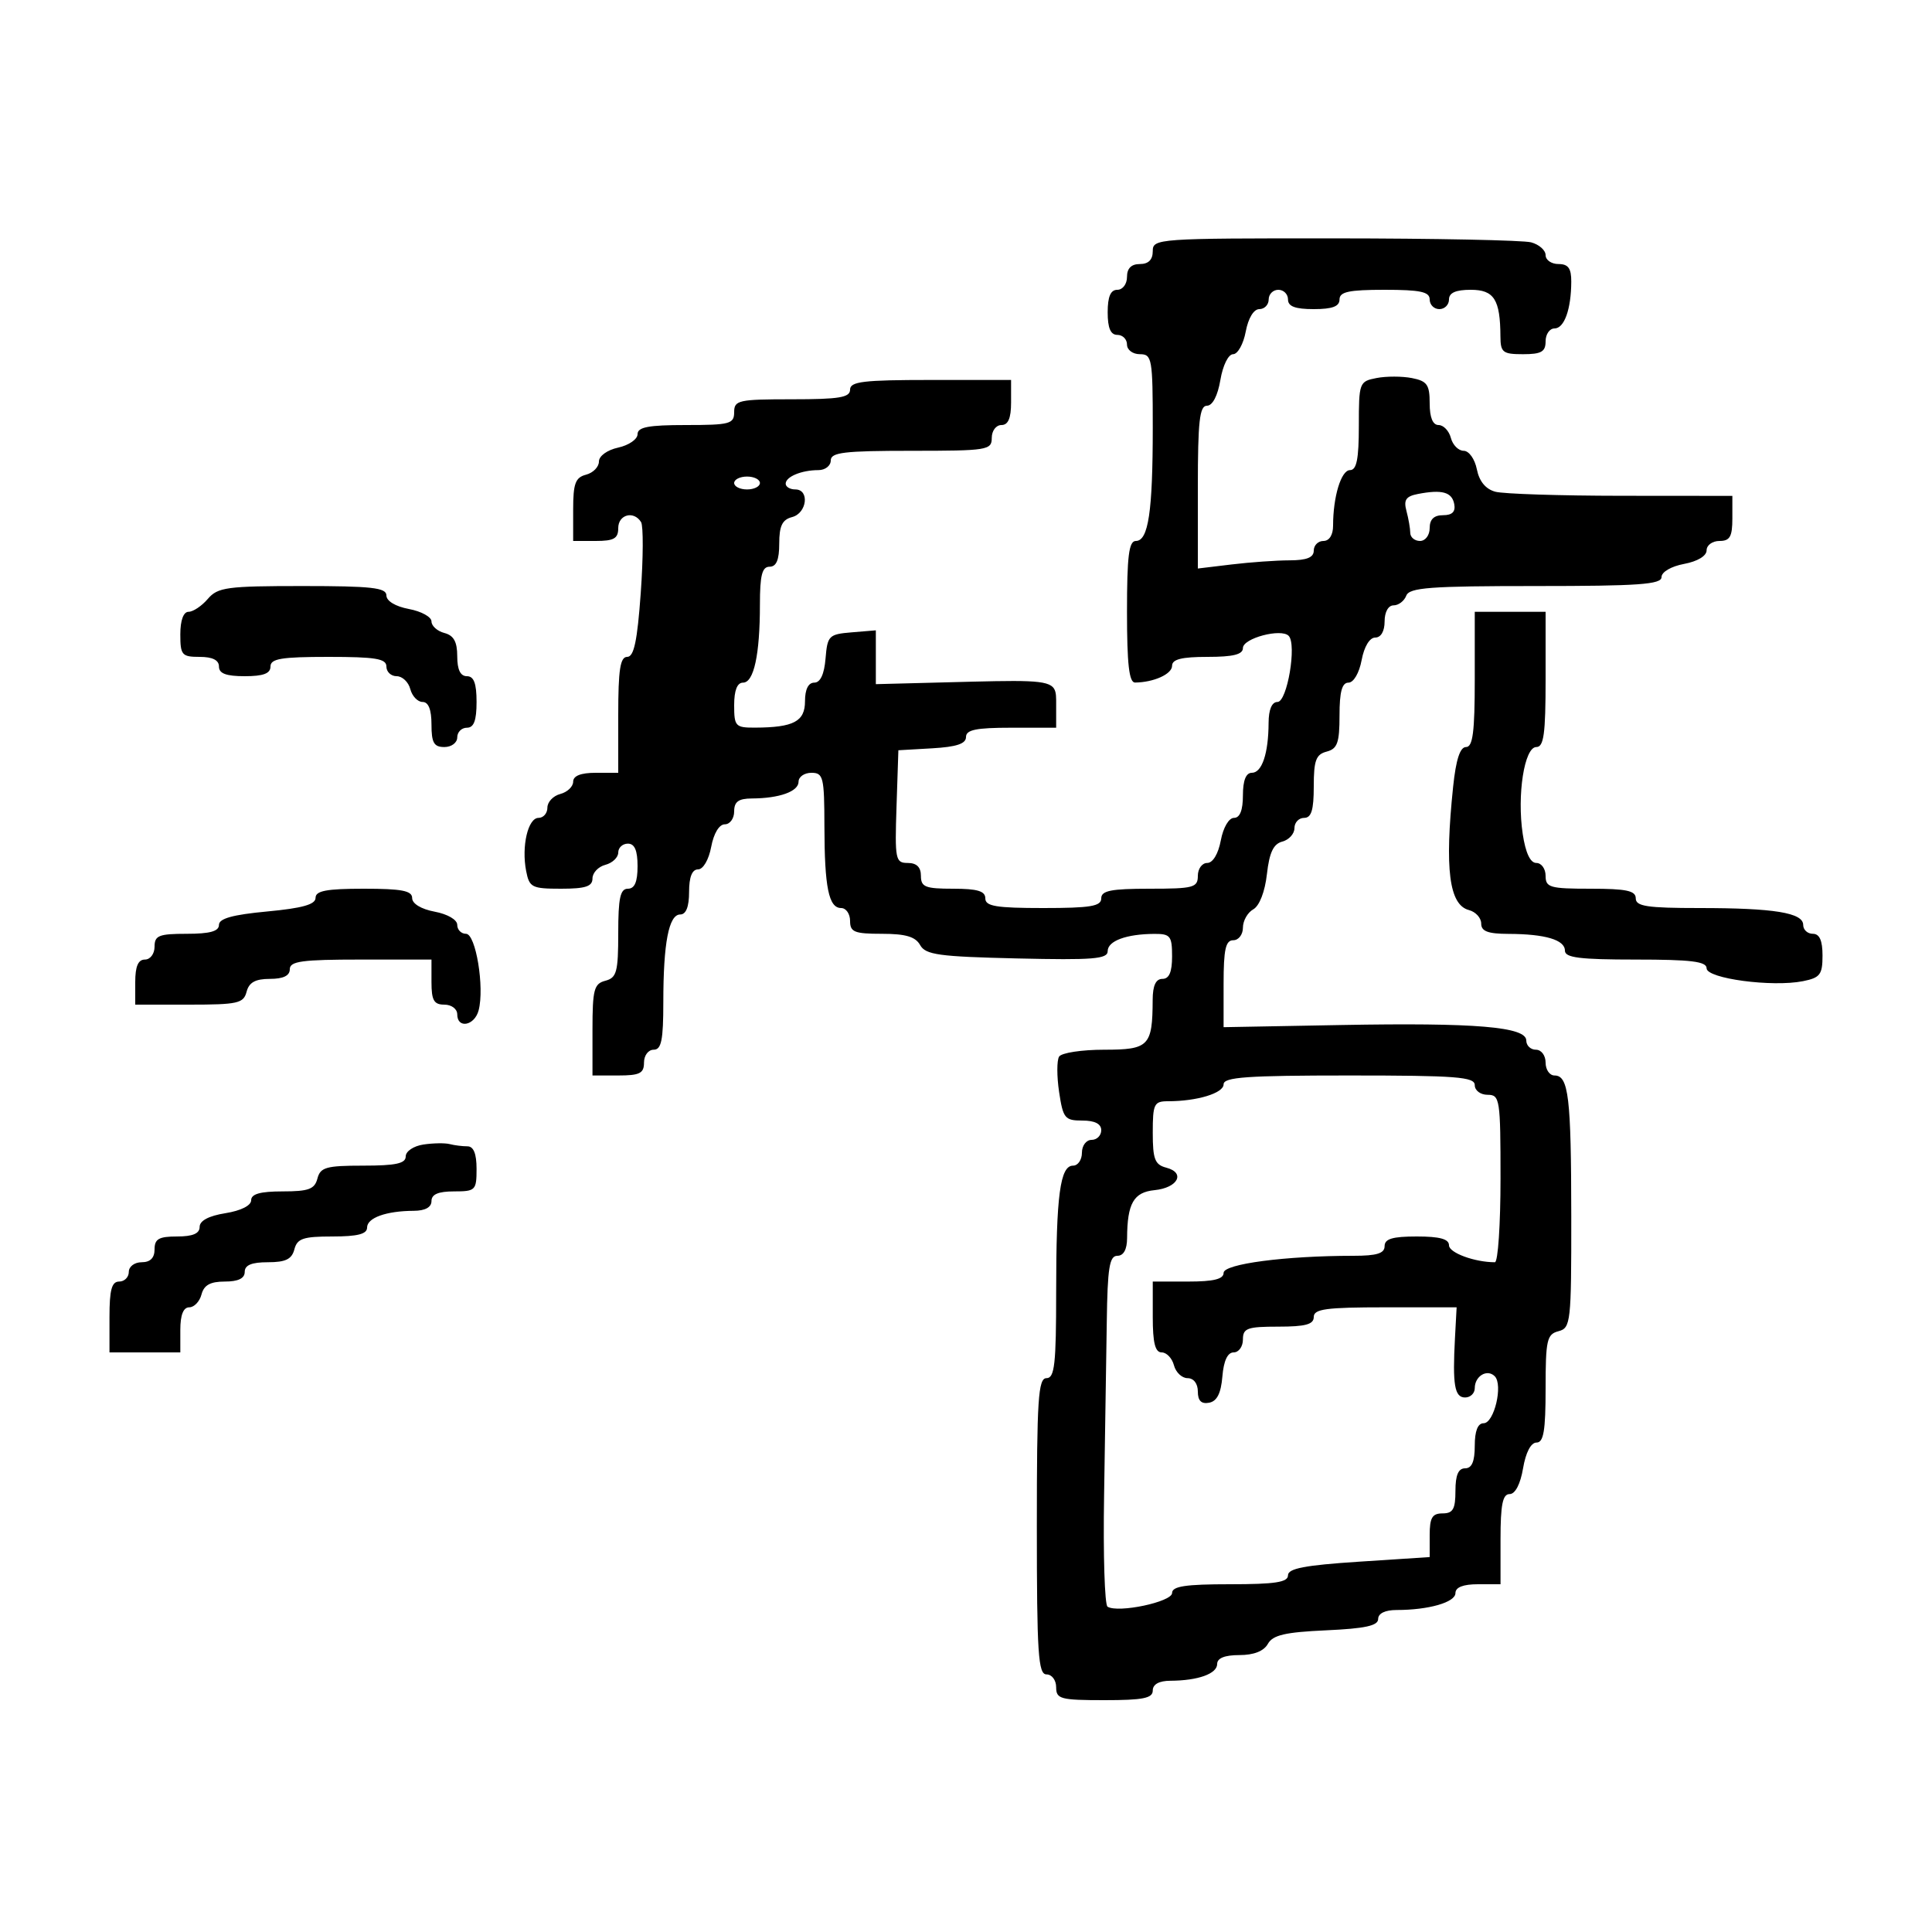 <svg xmlns="http://www.w3.org/2000/svg" width="300" height="300" viewBox="0 0 300 300" version="1.1">
  <defs/>
  <path d="M179,39 C179,37.047 179.662,37 207.25,37.014 C222.787,37.021 236.512,37.299 237.75,37.63 C238.988,37.962 240,38.856 240,39.617 C240,40.377 240.9,41 242,41 C243.518,41 243.997,41.662 243.986,43.75 C243.965,48.032 242.899,51 241.383,51 C240.623,51 240,51.9 240,53 C240,54.619 239.333,55 236.5,55 C233.352,55 232.999,54.724 232.986,52.25 C232.958,46.505 232.002,45 228.383,45 C226.043,45 225,45.462 225,46.5 C225,47.325 224.325,48 223.5,48 C222.675,48 222,47.325 222,46.5 C222,45.31 220.556,45 215,45 C209.444,45 208,45.31 208,46.5 C208,47.583 206.889,48 204,48 C201.111,48 200,47.583 200,46.5 C200,45.675 199.325,45 198.5,45 C197.675,45 197,45.675 197,46.5 C197,47.325 196.345,48 195.545,48 C194.675,48 193.827,49.405 193.434,51.5 C193.073,53.425 192.192,55 191.477,55 C190.738,55 189.884,56.73 189.5,59 C189.085,61.459 188.28,63 187.412,63 C186.27,63 186,65.421 186,75.639 L186,88.279 L191.25,87.648 C194.137,87.301 198.188,87.013 200.25,87.009 C202.913,87.003 204,86.565 204,85.5 C204,84.675 204.675,84 205.5,84 C206.412,84 207,83.069 207,81.625 C207,77.12 208.254,73 209.625,73 C210.658,73 211,71.29 211,66.117 C211,59.403 211.068,59.22 213.75,58.7 C215.262,58.406 217.738,58.41 219.25,58.708 C221.6,59.171 222,59.741 222,62.625 C222,64.832 222.479,66 223.383,66 C224.144,66 225.002,66.9 225.29,68 C225.577,69.1 226.474,70 227.281,70 C228.098,70 229.005,71.273 229.324,72.87 C229.7,74.749 230.692,75.953 232.199,76.356 C233.465,76.695 242.262,76.979 251.75,76.986 L269,77 L269,80.5 C269,83.333 268.619,84 267,84 C265.9,84 265,84.655 265,85.455 C265,86.325 263.595,87.173 261.5,87.566 C259.495,87.942 258,88.816 258,89.611 C258,90.749 254.468,91 238.469,91 C222.03,91 218.846,91.238 218.362,92.5 C218.045,93.325 217.159,94 216.393,94 C215.574,94 215,95.03 215,96.5 C215,98.021 214.43,99 213.545,99 C212.675,99 211.827,100.405 211.434,102.5 C211.058,104.505 210.184,106 209.389,106 C208.386,106 208,107.414 208,111.094 C208,115.346 207.67,116.274 206,116.71 C204.344,117.143 204,118.074 204,122.117 C204,125.791 203.629,127 202.5,127 C201.675,127 201,127.717 201,128.594 C201,129.47 200.154,130.408 199.12,130.679 C197.735,131.041 197.106,132.372 196.726,135.736 C196.419,138.463 195.565,140.664 194.606,141.201 C193.723,141.695 193,142.977 193,144.05 C193,145.122 192.325,146 191.5,146 C190.315,146 190,147.417 189.999,152.75 L189.998,159.5 L208.244,159.165 C229.144,158.782 237,159.44 237,161.572 C237,162.357 237.675,163 238.5,163 C239.333,163 240,163.889 240,165 C240,166.1 240.623,167 241.383,167 C243.573,167 243.972,170.349 243.986,188.844 C243.999,205.352 243.904,206.212 242,206.71 C240.201,207.181 240,208.074 240,215.617 C240,222.17 239.692,224 238.588,224 C237.72,224 236.915,225.541 236.5,228 C236.085,230.459 235.28,232 234.412,232 C233.33,232 233,233.638 233,239 L233,246 L229.5,246 C227.197,246 226,246.47 226,247.375 C226,248.804 221.841,250 216.875,250 C215.083,250 214,250.525 214,251.394 C214,252.441 211.988,252.88 205.924,253.155 C199.543,253.445 197.643,253.887 196.874,255.261 C196.243,256.389 194.688,257 192.45,257 C190.179,257 189,257.473 189,258.383 C189,259.899 186.032,260.965 181.75,260.986 C179.978,260.995 179,261.534 179,262.5 C179,263.7 177.5,264 171.5,264 C164.667,264 164,263.822 164,262 C164,260.889 163.333,260 162.5,260 C161.21,260 161,256.778 161,237 C161,217.222 161.21,214 162.5,214 C163.759,214 164,211.847 164,200.625 C164,185.61 164.617,181 166.625,181 C167.381,181 168,180.1 168,179 C168,177.889 168.667,177 169.5,177 C170.325,177 171,176.325 171,175.5 C171,174.507 170.007,174 168.061,174 C165.352,174 165.071,173.654 164.458,169.571 C164.093,167.135 164.092,164.66 164.456,164.071 C164.82,163.482 167.964,163 171.442,163 C178.406,163 178.956,162.435 178.986,155.25 C178.996,153.034 179.477,152 180.5,152 C181.548,152 182,150.944 182,148.5 C182,145.345 181.729,145.001 179.25,145.014 C174.903,145.035 172,146.108 172,147.692 C172,148.917 169.743,149.099 157.928,148.826 C145.774,148.544 143.722,148.261 142.878,146.75 C142.152,145.451 140.626,145 136.95,145 C132.667,145 132,144.731 132,143 C132,141.9 131.377,141 130.617,141 C128.682,141 128.029,137.804 128.014,128.25 C128.001,120.671 127.837,120 126,120 C124.9,120 124,120.623 124,121.383 C124,122.899 121.032,123.965 116.75,123.986 C114.671,123.997 114,124.488 114,126 C114,127.1 113.345,128 112.545,128 C111.675,128 110.827,129.405 110.434,131.5 C110.058,133.505 109.184,135 108.389,135 C107.468,135 107,136.18 107,138.5 C107,140.803 106.53,142 105.625,142 C103.85,142 103,146.411 103,155.625 C103,161.514 102.698,163 101.5,163 C100.667,163 100,163.889 100,165 C100,166.667 99.333,167 96,167 L92,167 L92,159.906 C92,153.654 92.237,152.751 94,152.29 C95.756,151.831 96,150.926 96,144.883 C96,139.431 96.312,138 97.5,138 C98.548,138 99,136.944 99,134.5 C99,132.056 98.548,131 97.5,131 C96.675,131 96,131.623 96,132.383 C96,133.144 95.1,134.002 94,134.29 C92.9,134.577 92,135.53 92,136.406 C92,137.647 90.918,138 87.117,138 C82.585,138 82.195,137.802 81.7,135.25 C80.954,131.41 81.984,127 83.625,127 C84.381,127 85,126.283 85,125.406 C85,124.53 85.9,123.577 87,123.29 C88.1,123.002 89,122.144 89,121.383 C89,120.469 90.187,120 92.5,120 L96,120 L96,111 C96,103.977 96.306,102 97.392,102 C98.44,102 98.96,99.548 99.495,92.071 C99.886,86.61 99.908,81.66 99.544,81.071 C98.421,79.254 96,79.889 96,82 C96,83.619 95.333,84 92.5,84 L89,84 L89,79.117 C89,75.074 89.344,74.143 91,73.71 C92.1,73.423 93,72.506 93,71.673 C93,70.804 94.278,69.878 96,69.5 C97.65,69.138 99,68.202 99,67.421 C99,66.319 100.686,66 106.5,66 C113.333,66 114,65.822 114,64 C114,62.148 114.667,62 123,62 C130.333,62 132,61.722 132,60.5 C132,59.247 134.056,59 144.5,59 L157,59 L157,62.5 C157,64.944 156.548,66 155.5,66 C154.667,66 154,66.889 154,68 C154,69.893 153.333,70 141.5,70 C131.056,70 129,70.247 129,71.5 C129,72.325 128.137,73 127.082,73 C124.469,73 122,74.024 122,75.107 C122,75.598 122.675,76 123.5,76 C125.743,76 125.314,79.685 123,80.29 C121.468,80.69 121,81.654 121,84.406 C121,86.934 120.555,88 119.5,88 C118.337,88 118,89.319 118,93.875 C118,101.658 117.06,106 115.375,106 C114.47,106 114,107.197 114,109.5 C114,112.785 114.2,112.999 117.25,112.986 C123.238,112.961 125,112.029 125,108.883 C125,107.041 125.52,106 126.44,106 C127.381,106 127.987,104.703 128.19,102.25 C128.483,98.704 128.704,98.483 132.25,98.19 L136,97.879 L136,106.235 L146.75,105.958 C159.363,105.633 162.758,105.498 163.669,106.937 C164.032,107.511 164,108.336 164,109.5 L164,113 L157,113 C151.557,113 150,113.322 150,114.448 C150,115.489 148.527,115.98 144.75,116.198 L139.5,116.5 L139.211,125.25 C138.939,133.483 139.042,134 140.961,134 C142.333,134 143,134.654 143,136 C143,137.733 143.667,138 148,138 C151.778,138 153,138.367 153,139.5 C153,140.722 154.667,141 162,141 C169.333,141 171,140.722 171,139.5 C171,138.3 172.5,138 178.5,138 C185.333,138 186,137.822 186,136 C186,134.9 186.655,134 187.455,134 C188.325,134 189.173,132.595 189.566,130.5 C189.942,128.495 190.816,127 191.611,127 C192.532,127 193,125.82 193,123.5 C193,121.187 193.469,120 194.383,120 C195.959,120 196.966,117 196.986,112.25 C196.995,110.172 197.494,109 198.37,109 C199.874,109 201.387,100.068 200.108,98.738 C198.944,97.527 193,99.105 193,100.625 C193,101.625 191.5,102 187.5,102 C183.484,102 182,102.373 182,103.383 C182,104.669 179.16,105.955 176.25,105.986 C175.325,105.996 175,103.141 175,95 C175,86.333 175.292,84 176.375,84 C178.322,84 179,79.446 179,66.375 C179,55.667 178.883,55 177,55 C175.889,55 175,54.333 175,53.5 C175,52.675 174.325,52 173.5,52 C172.452,52 172,50.944 172,48.5 C172,46.056 172.452,45 173.5,45 C174.333,45 175,44.111 175,43 C175,41.667 175.667,41 177,41 C178.333,41 179,40.333 179,39 Z M190,168.375 C190,169.746 185.88,171 181.375,171 C179.199,171 179,171.41 179,175.883 C179,180.007 179.327,180.852 181.105,181.317 C184.125,182.107 182.899,184.445 179.275,184.806 C176.033,185.129 175.04,186.862 175.014,192.25 C175.005,194.022 174.466,195 173.5,195 C172.273,195 171.974,196.868 171.86,205.25 C171.782,210.887 171.595,223.034 171.442,232.242 C171.29,241.45 171.532,249.21 171.979,249.487 C173.635,250.511 182,248.738 182,247.364 C182,246.313 184.065,246 191,246 C198.019,246 200,245.694 200,244.609 C200,243.55 202.618,243.048 211,242.5 L222,241.781 L222,238.391 C222,235.667 222.393,235 224,235 C225.619,235 226,234.333 226,231.5 C226,229.056 226.452,228 227.5,228 C228.548,228 229,226.944 229,224.5 C229,222.197 229.47,221 230.375,221 C232.014,221 233.425,215.025 232.1,213.7 C230.921,212.521 229,213.674 229,215.559 C229,216.352 228.325,217 227.5,217 C225.863,217 225.534,215.061 225.928,207.75 L226.184,203 L215.092,203 C205.899,203 204,203.257 204,204.5 C204,205.652 202.722,206 198.5,206 C193.667,206 193,206.242 193,208 C193,209.1 192.352,210 191.56,210 C190.619,210 190.013,211.296 189.81,213.742 C189.593,216.357 188.973,217.583 187.75,217.815 C186.539,218.044 186,217.508 186,216.073 C186,214.843 185.352,214 184.406,214 C183.53,214 182.577,213.1 182.29,212 C182.002,210.9 181.144,210 180.383,210 C179.373,210 179,208.516 179,204.5 L179,199 L184.5,199 C188.457,199 190,198.62 190,197.647 C190,196.262 199.607,195 210.151,195 C213.795,195 215,194.627 215,193.5 C215,192.367 216.222,192 220,192 C223.576,192 225,192.392 225,193.375 C225,194.532 228.984,196 232.125,196 C232.606,196 233,190.15 233,183 C233,170.667 232.897,170 231,170 C229.889,170 229,169.333 229,168.5 C229,167.218 226.167,167 209.5,167 C193.621,167 190,167.255 190,168.375 Z M229,105.5 L229,95 L240,95 L240,105.5 C240,113.968 239.722,116 238.561,116 C236.703,116 235.539,123.438 236.448,129.5 C236.888,132.435 237.623,134 238.561,134 C239.353,134 240,134.9 240,136 C240,137.81 240.667,138 247,138 C252.556,138 254,138.31 254,139.5 C254,140.732 255.764,141 263.875,141 C275.494,141 280,141.734 280,143.625 C280,144.381 280.675,145 281.5,145 C282.537,145 283,146.042 283,148.375 C283,151.333 282.625,151.825 279.968,152.356 C275.189,153.312 265,151.952 265,150.358 C265,149.296 262.598,149 254,149 C245.301,149 243,148.711 243,147.617 C243,145.94 239.947,145.032 234.25,145.014 C231.034,145.003 230,144.612 230,143.406 C230,142.53 229.142,141.588 228.092,141.314 C225.019,140.51 224.306,134.933 225.642,122.147 C226.081,117.952 226.716,116 227.642,116 C228.7,116 229,113.677 229,105.5 Z M65.75,177.721 C67.263,177.495 69.099,177.465 69.832,177.655 C70.564,177.845 71.802,178 72.582,178 C73.536,178 74,179.145 74,181.5 C74,184.833 73.833,185 70.5,185 C68.056,185 67,185.452 67,186.5 C67,187.466 66.022,188.005 64.25,188.014 C59.968,188.035 57,189.101 57,190.617 C57,191.623 55.533,192 51.617,192 C47.074,192 46.152,192.312 45.71,194 C45.31,195.532 44.346,196 41.594,196 C39.066,196 38,196.445 38,197.5 C38,198.51 36.99,199 34.906,199 C32.654,199 31.671,199.544 31.29,201 C31.002,202.1 30.144,203 29.383,203 C28.469,203 28,204.187 28,206.5 L28,210 L17,210 L17,204.5 C17,200.278 17.348,199 18.5,199 C19.325,199 20,198.325 20,197.5 C20,196.667 20.889,196 22,196 C23.333,196 24,195.333 24,194 C24,192.381 24.667,192 27.5,192 C29.932,192 31,191.546 31,190.512 C31,189.549 32.412,188.798 35,188.384 C37.413,187.998 39,187.2 39,186.372 C39,185.397 40.411,185 43.883,185 C47.926,185 48.857,184.656 49.29,183 C49.746,181.255 50.654,181 56.406,181 C61.465,181 63,180.666 63,179.566 C63,178.769 64.22,177.95 65.75,177.721 Z M49,139.415 C49,138.321 50.701,138 56.5,138 C62.396,138 64,138.311 64,139.455 C64,140.325 65.405,141.173 67.5,141.566 C69.505,141.942 71,142.816 71,143.611 C71,144.375 71.612,145 72.361,145 C73.88,145 75.253,153.317 74.322,156.878 C73.692,159.286 71,159.79 71,157.5 C71,156.667 70.111,156 69,156 C67.381,156 67,155.333 67,152.5 L67,149 L56,149 C46.889,149 45,149.258 45,150.5 C45,151.51 43.99,152 41.906,152 C39.654,152 38.671,152.544 38.29,154 C37.819,155.799 36.926,156 29.383,156 L21,156 L21,152.5 C21,150.056 21.452,149 22.5,149 C23.333,149 24,148.111 24,147 C24,145.267 24.667,145 29,145 C32.589,145 34,144.61 34,143.617 C34,142.626 36.122,142.036 41.5,141.532 C46.968,141.02 49,140.446 49,139.415 Z M32.268,93 C33.818,91.19 35.218,91 46.99,91 C57.708,91 60,91.256 60,92.455 C60,93.325 61.405,94.173 63.5,94.566 C65.425,94.927 67,95.795 67,96.495 C67,97.194 67.9,98.002 69,98.29 C70.456,98.671 71,99.654 71,101.906 C71,103.99 71.49,105 72.5,105 C73.583,105 74,106.111 74,109 C74,111.889 73.583,113 72.5,113 C71.675,113 71,113.675 71,114.5 C71,115.333 70.111,116 69,116 C67.381,116 67,115.333 67,112.5 C67,110.187 66.531,109 65.617,109 C64.856,109 63.998,108.1 63.71,107 C63.423,105.9 62.47,105 61.594,105 C60.717,105 60,104.325 60,103.5 C60,102.278 58.333,102 51,102 C43.667,102 42,102.278 42,103.5 C42,104.583 40.889,105 38,105 C35.111,105 34,104.583 34,103.5 Q34,102 31,102 C28.238,102 28,101.722 28,98.5 C28,96.326 28.484,95 29.278,95 C29.981,95 31.326,94.1 32.268,93 Z M220.155,76.708 C218.31,77.067 217.934,77.627 218.391,79.332 C218.711,80.524 218.979,82.063 218.986,82.75 C218.994,83.438 219.675,84 220.5,84 C221.333,84 222,83.111 222,82 C222,80.643 222.667,80 224.073,80 C225.504,80 226.043,79.461 225.812,78.261 C225.454,76.402 223.911,75.978 220.155,76.708 Z M114,75 C114,75.55 114.9,76 116,76 C117.1,76 118,75.55 118,75 C118,74.45 117.1,74 116,74 C114.9,74 114,74.45 114,75 Z"/>
</svg>

